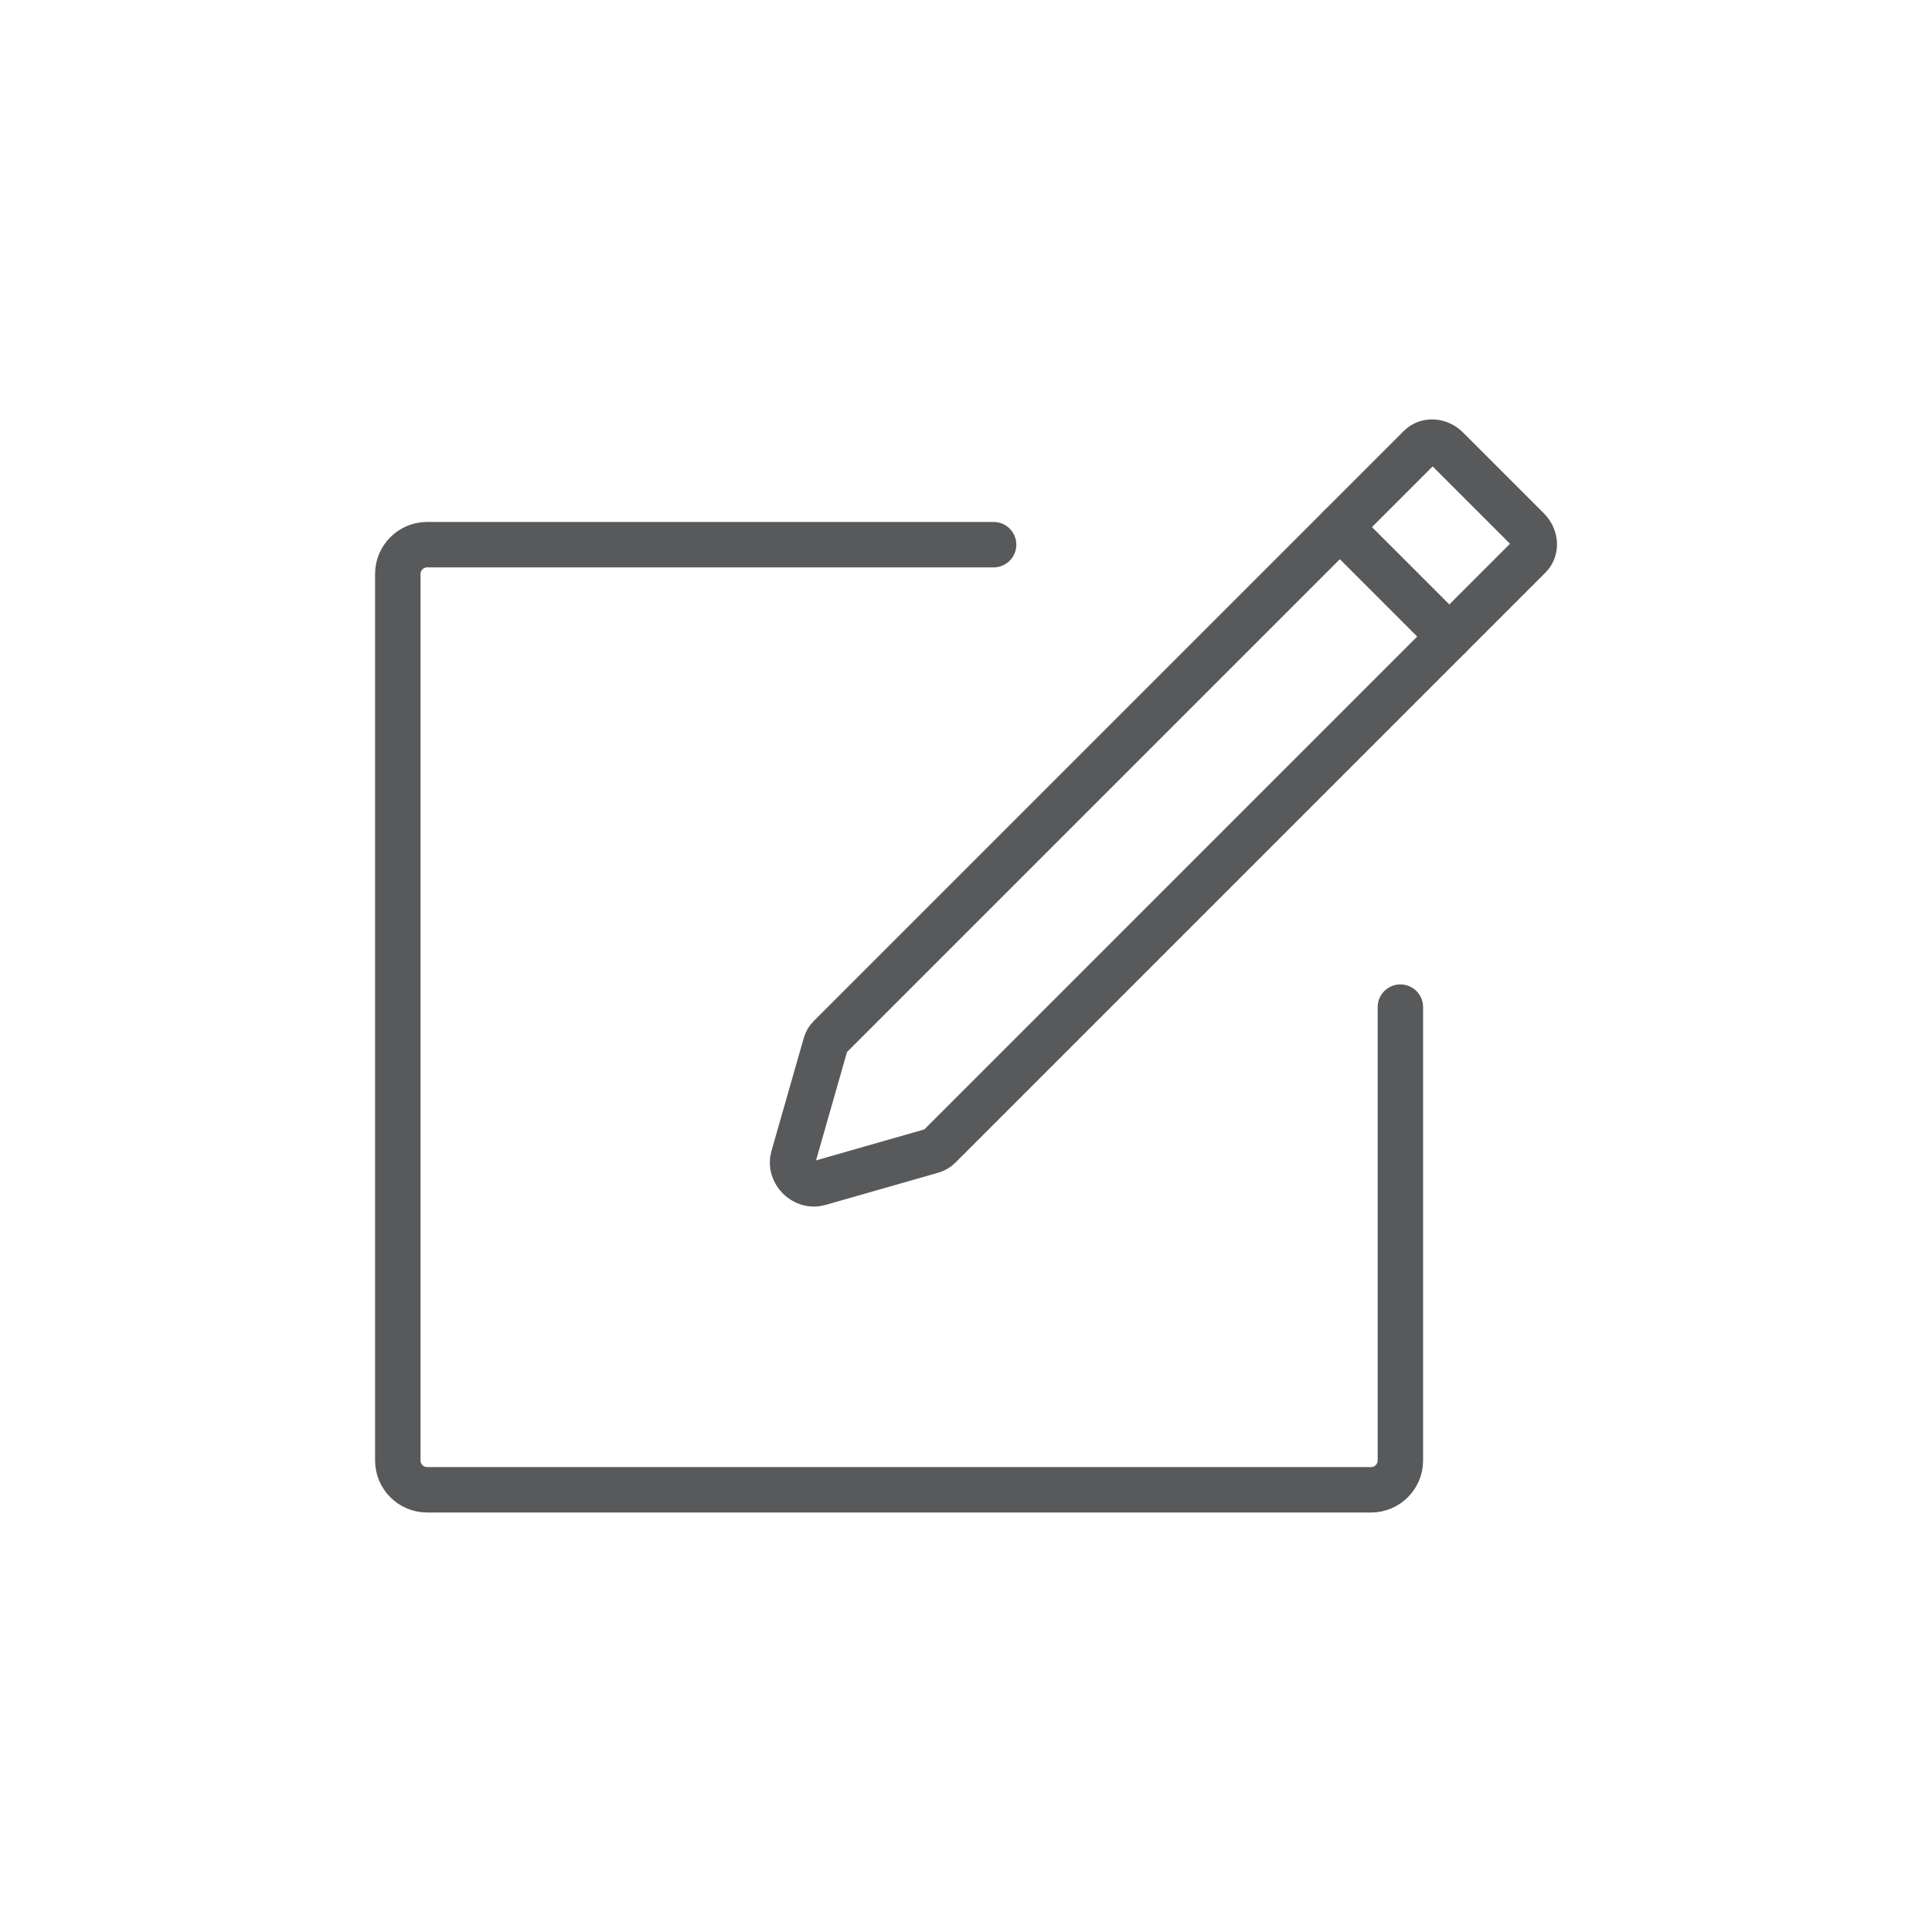 <?xml version="1.0" encoding="UTF-8"?><svg id="a" xmlns="http://www.w3.org/2000/svg" viewBox="0 0 170.08 170.08"><defs><style>.b{fill:none;stroke:#58595b;stroke-linecap:round;stroke-miterlimit:10;stroke-width:4px;}</style></defs><path class="b" d="M123.28,88.66v39.92c0,1.41-1.16,2.57-2.57,2.57H37.59c-1.41,0-2.57-1.16-2.57-2.57V50.52c0-1.41,1.16-2.57,2.57-2.57h49.88"/><path class="b" d="M127.38,39.49l7.12,7.12c.7,.7,.76,1.76,.14,2.38l-51.95,51.95c-.17,.17-.39,.3-.63,.37l-9.97,2.85c-1.3,.37-2.63-.96-2.26-2.26l2.85-9.97c.07-.24,.19-.46,.37-.63l51.95-51.95c.62-.62,1.69-.56,2.38,.14Z"/><line class="b" x1="127.59" y1="56.04" x2="117.95" y2="46.4"/></svg>